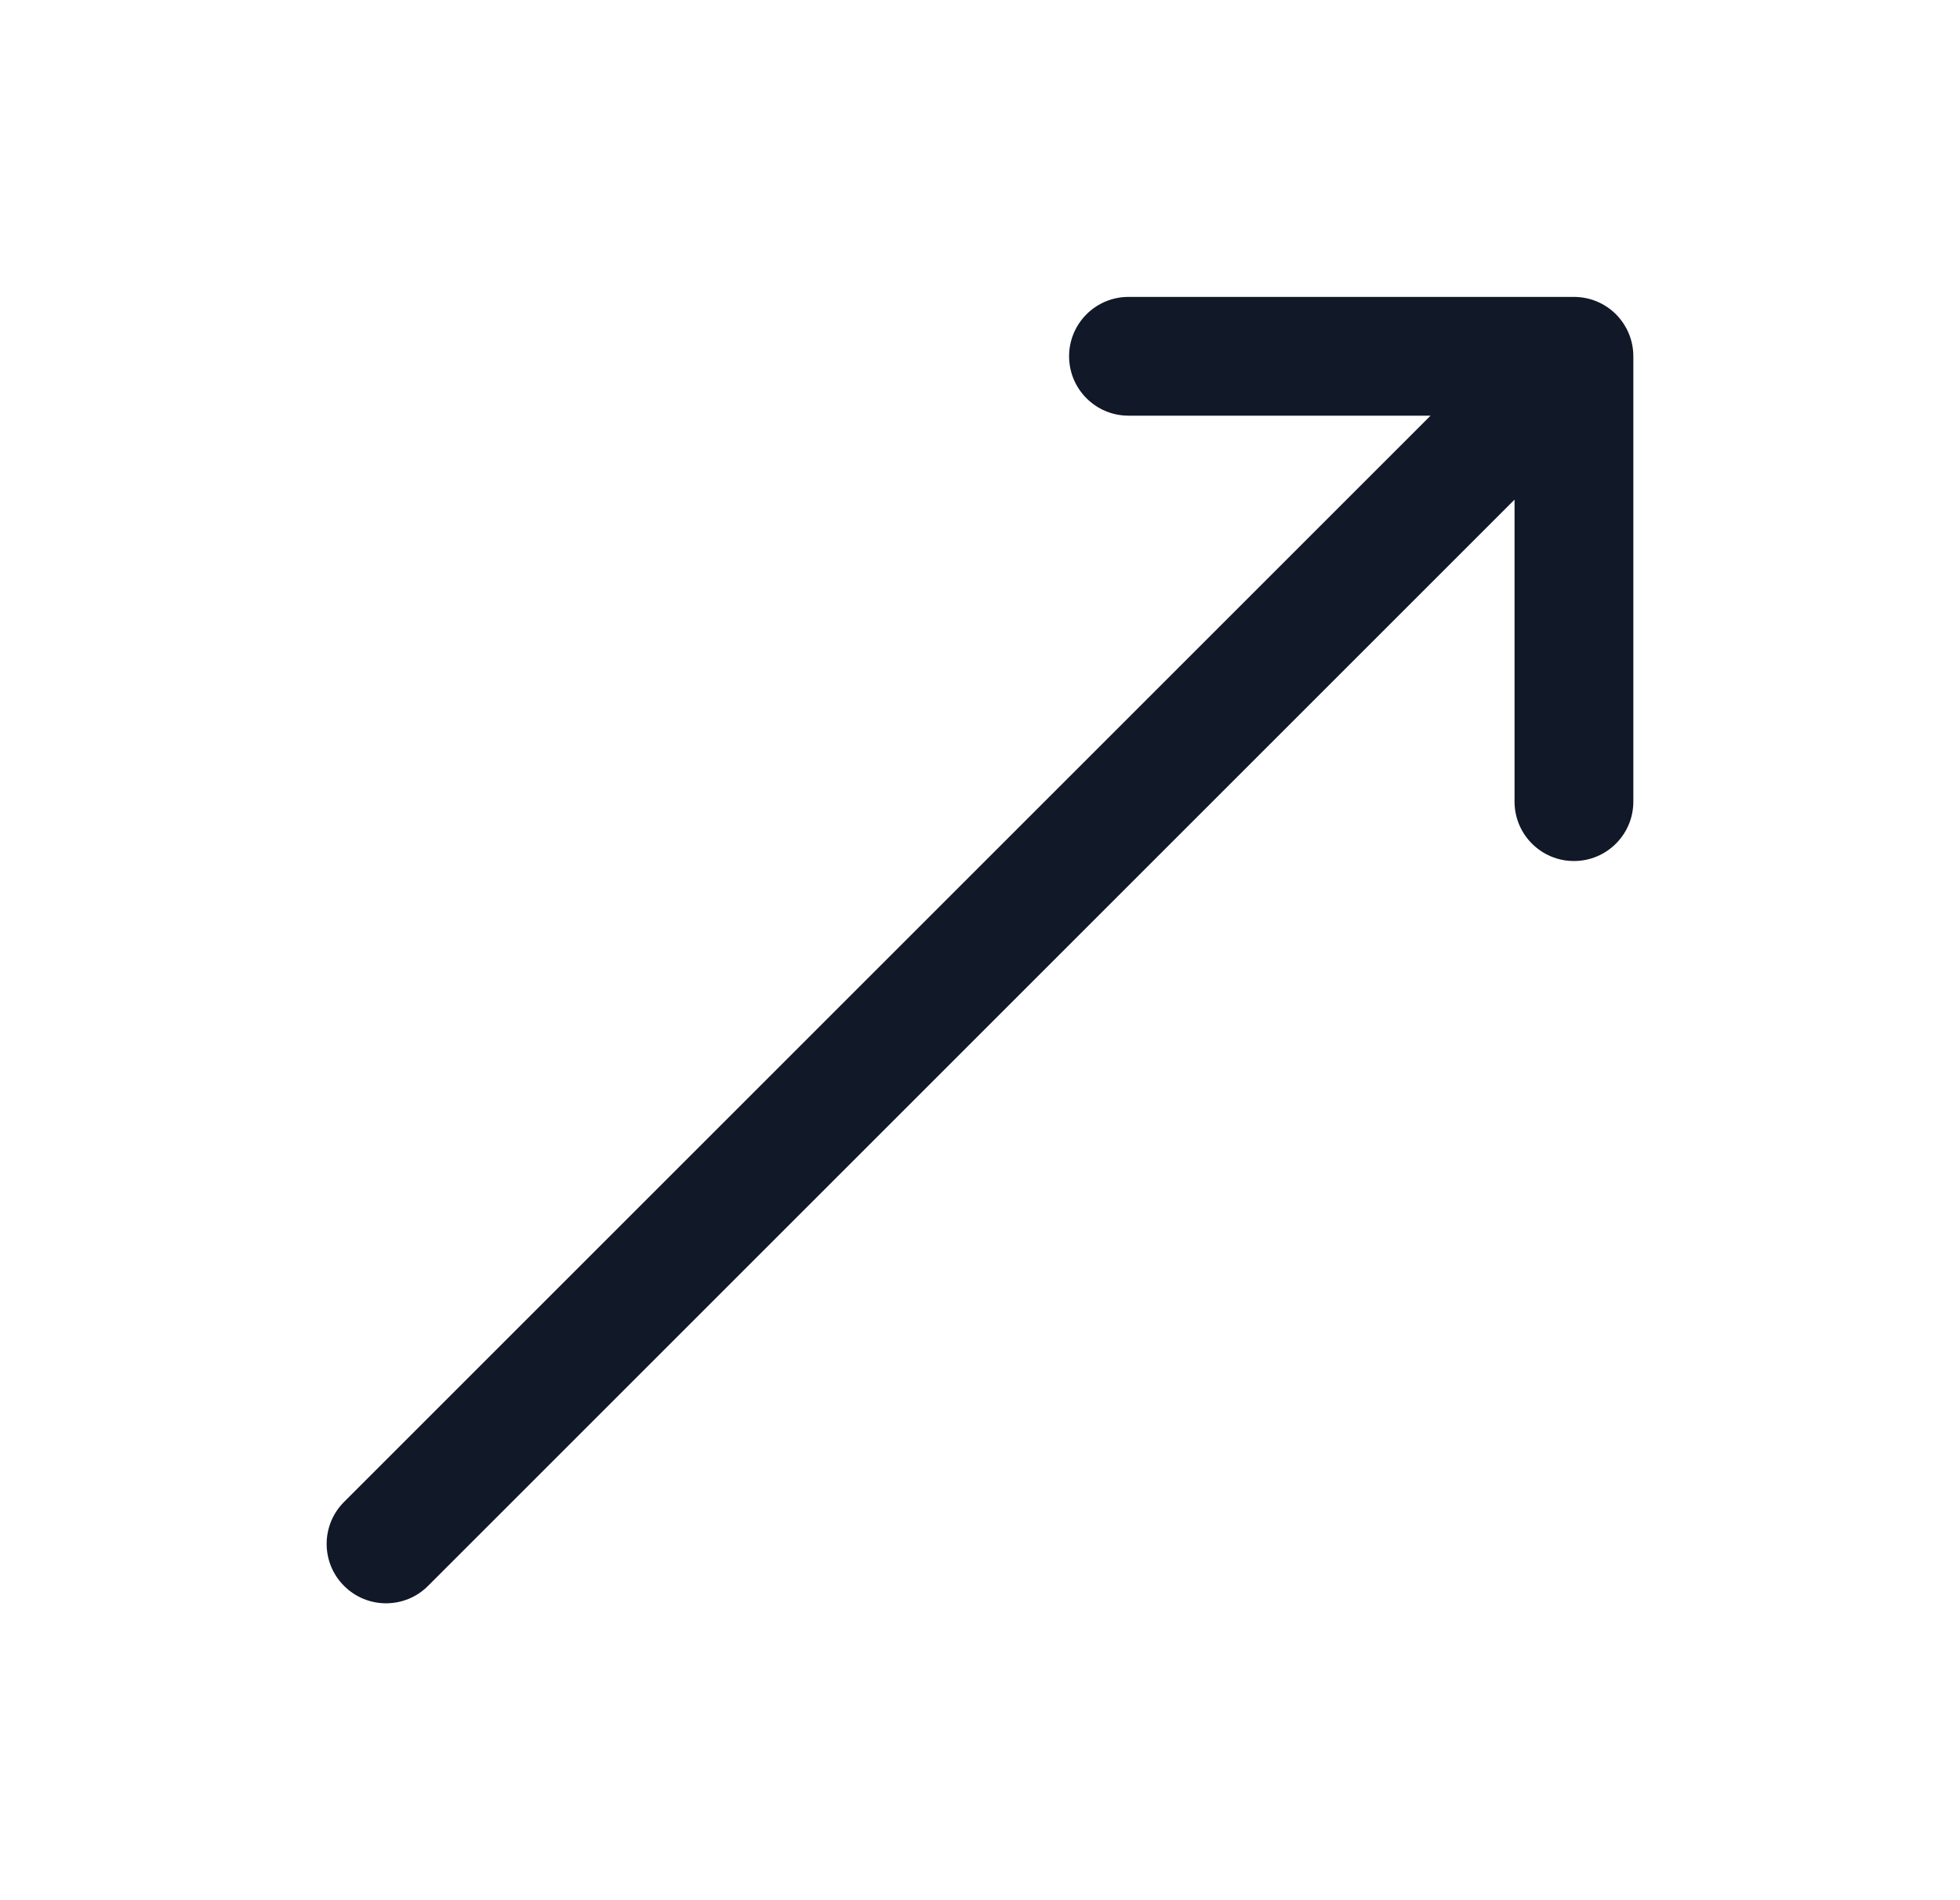 <svg width="33" height="32" viewBox="0 0 33 32" fill="none" xmlns="http://www.w3.org/2000/svg">
<path fill-rule="evenodd" clip-rule="evenodd" d="M5.793 25.293C5.402 25.683 5.402 26.317 5.793 26.707C6.183 27.098 6.817 27.098 7.207 26.707L25.5 8.414V13.5C25.5 14.052 25.948 14.5 26.5 14.5C27.052 14.5 27.5 14.052 27.5 13.5V6C27.5 5.864 27.473 5.735 27.424 5.617C27.376 5.502 27.306 5.394 27.214 5.299C27.209 5.295 27.205 5.291 27.201 5.286C27.006 5.095 26.753 5 26.5 5H19C18.448 5 18 5.448 18 6C18 6.552 18.448 7 19 7H24.086L5.793 25.293Z" fill="#111827"/>
</svg>
